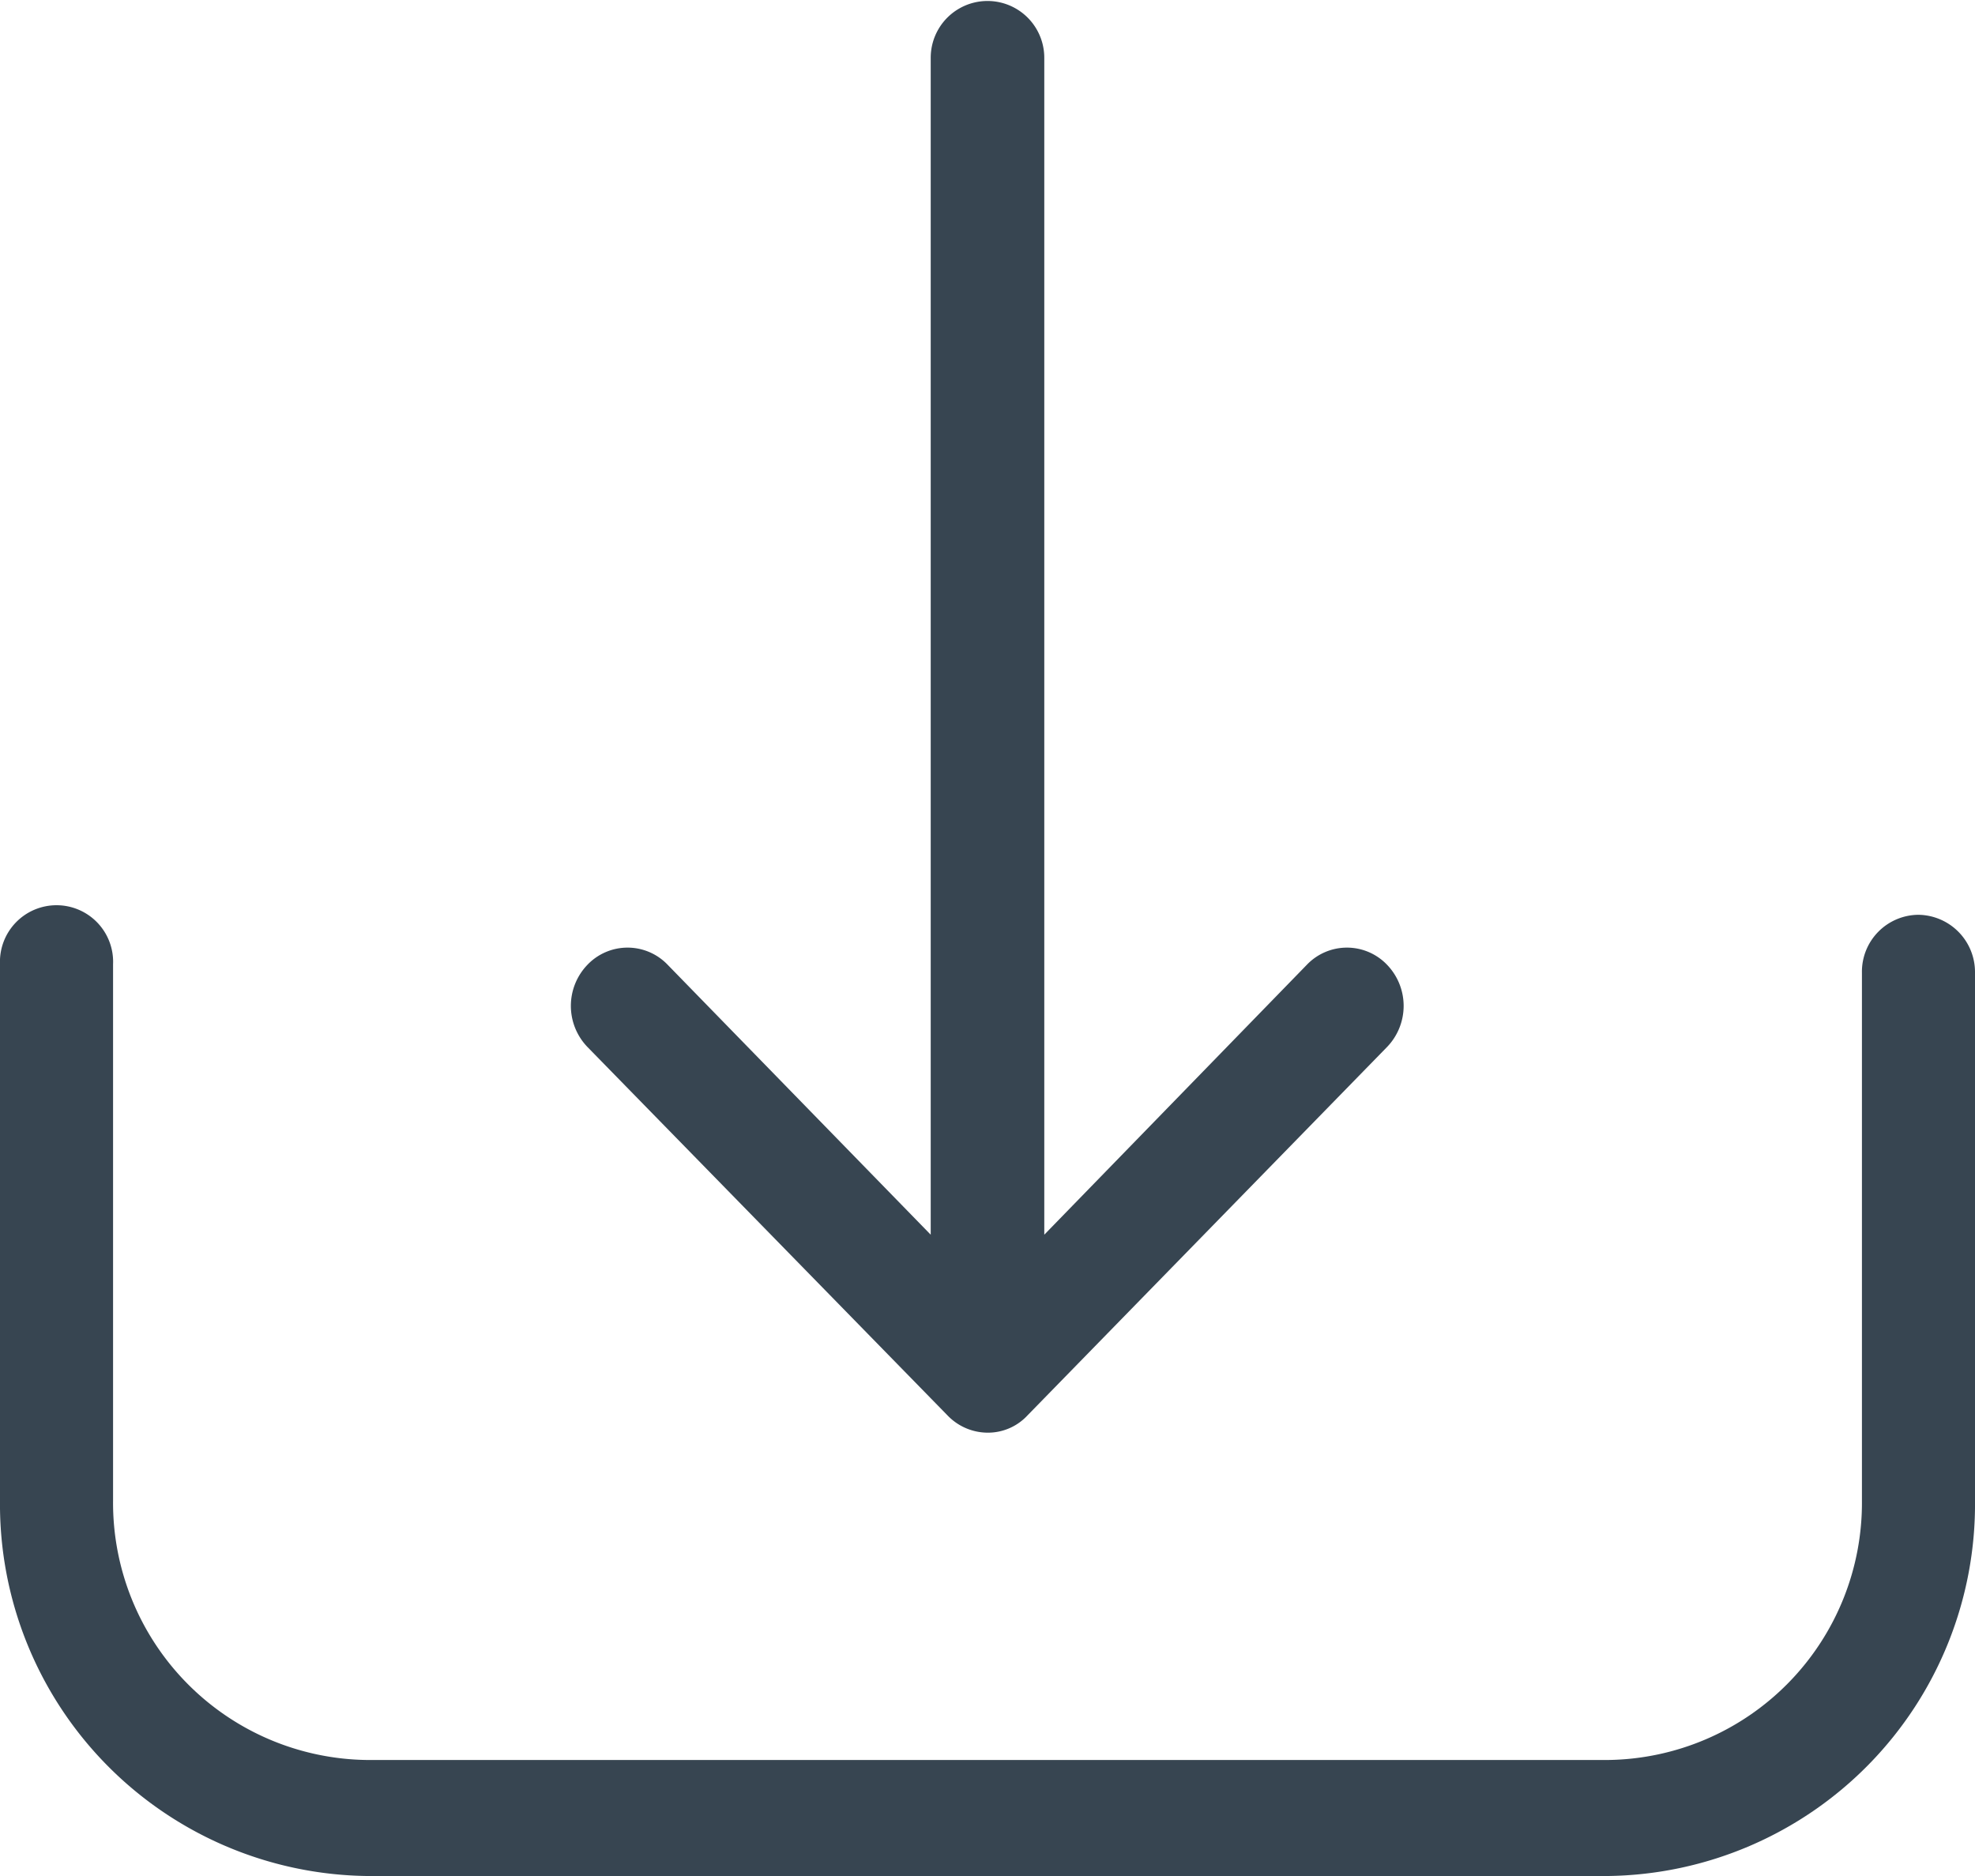 <svg xmlns="http://www.w3.org/2000/svg" width="20" height="19" viewBox="0 0 40 38">
  <defs>
    <style>
      .cls-1 {
      fill: #374551;
      fill-rule: evenodd;
      }
    </style>
  </defs>
  <path id="download-icon" class="cls-1"
        d="M1623.85,2334.53a1.153,1.153,0,0,0-1.14,1.17v10.69a5.21,5.21,0,0,1-5.14,5.26h-25.14a5.21,5.21,0,0,1-5.14-5.26v-10.86a1.146,1.146,0,1,0-2.29,0v10.86a7.532,7.532,0,0,0,7.43,7.61h25.14a7.532,7.532,0,0,0,7.43-7.61V2335.7A1.161,1.161,0,0,0,1623.85,2334.53Zm-19.66,10.14a1.131,1.131,0,0,0,.81.35,1.092,1.092,0,0,0,.81-0.35l7.28-7.46a1.2,1.2,0,0,0,0-1.67,1.123,1.123,0,0,0-1.62,0l-5.32,5.47v-23.84a1.15,1.15,0,1,0-2.3,0v23.84l-5.33-5.47a1.123,1.123,0,0,0-1.62,0,1.2,1.2,0,0,0,0,1.67Z"
        transform="translate(-1585 -2316)"/>
</svg>
